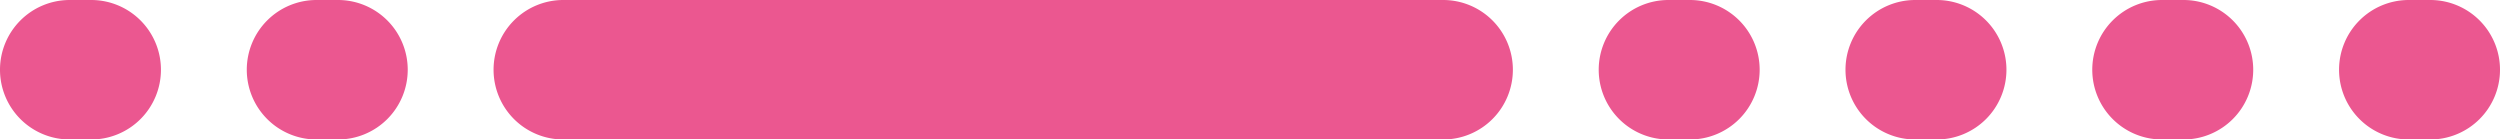 <svg id="Capa_1" data-name="Capa 1" xmlns="http://www.w3.org/2000/svg" viewBox="0 0 233 13"><defs><style>.cls-1{fill:#eb5790;}</style></defs><path class="cls-1" d="M6.5,0h2A6.5,6.5,0,0,1,15,6.5h0A6.5,6.5,0,0,1,8.5,13h-2A6.5,6.5,0,0,1,0,6.5H0A6.5,6.5,0,0,1,6.5,0Z"/><path class="cls-1" d="M29.5,0h2A6.5,6.5,0,0,1,38,6.5h0A6.5,6.5,0,0,1,31.5,13h-2A6.5,6.5,0,0,1,23,6.5h0A6.5,6.5,0,0,1,29.5,0Z"/><path class="cls-1" d="M52.5,0h82A6.5,6.5,0,0,1,141,6.5h0a6.5,6.5,0,0,1-6.5,6.5h-82A6.5,6.5,0,0,1,46,6.5h0A6.5,6.5,0,0,1,52.5,0Z"/><path class="cls-1" d="M155.5,0h2A6.5,6.5,0,0,1,164,6.5h0a6.5,6.5,0,0,1-6.5,6.5h-2A6.5,6.5,0,0,1,149,6.5h0A6.5,6.5,0,0,1,155.5,0Z"/><path class="cls-1" d="M178.5,0h2A6.5,6.5,0,0,1,187,6.5h0a6.5,6.5,0,0,1-6.5,6.5h-2A6.5,6.5,0,0,1,172,6.5h0A6.5,6.5,0,0,1,178.5,0Z"/><path class="cls-1" d="M201.5,0h2A6.5,6.5,0,0,1,210,6.5h0a6.5,6.5,0,0,1-6.5,6.5h-2A6.5,6.5,0,0,1,195,6.5h0A6.5,6.5,0,0,1,201.5,0Z"/><path class="cls-1" d="M224.5,0h2A6.5,6.5,0,0,1,233,6.5h0a6.5,6.5,0,0,1-6.5,6.5h-2A6.5,6.5,0,0,1,218,6.5h0A6.5,6.5,0,0,1,224.5,0Z"/></svg>